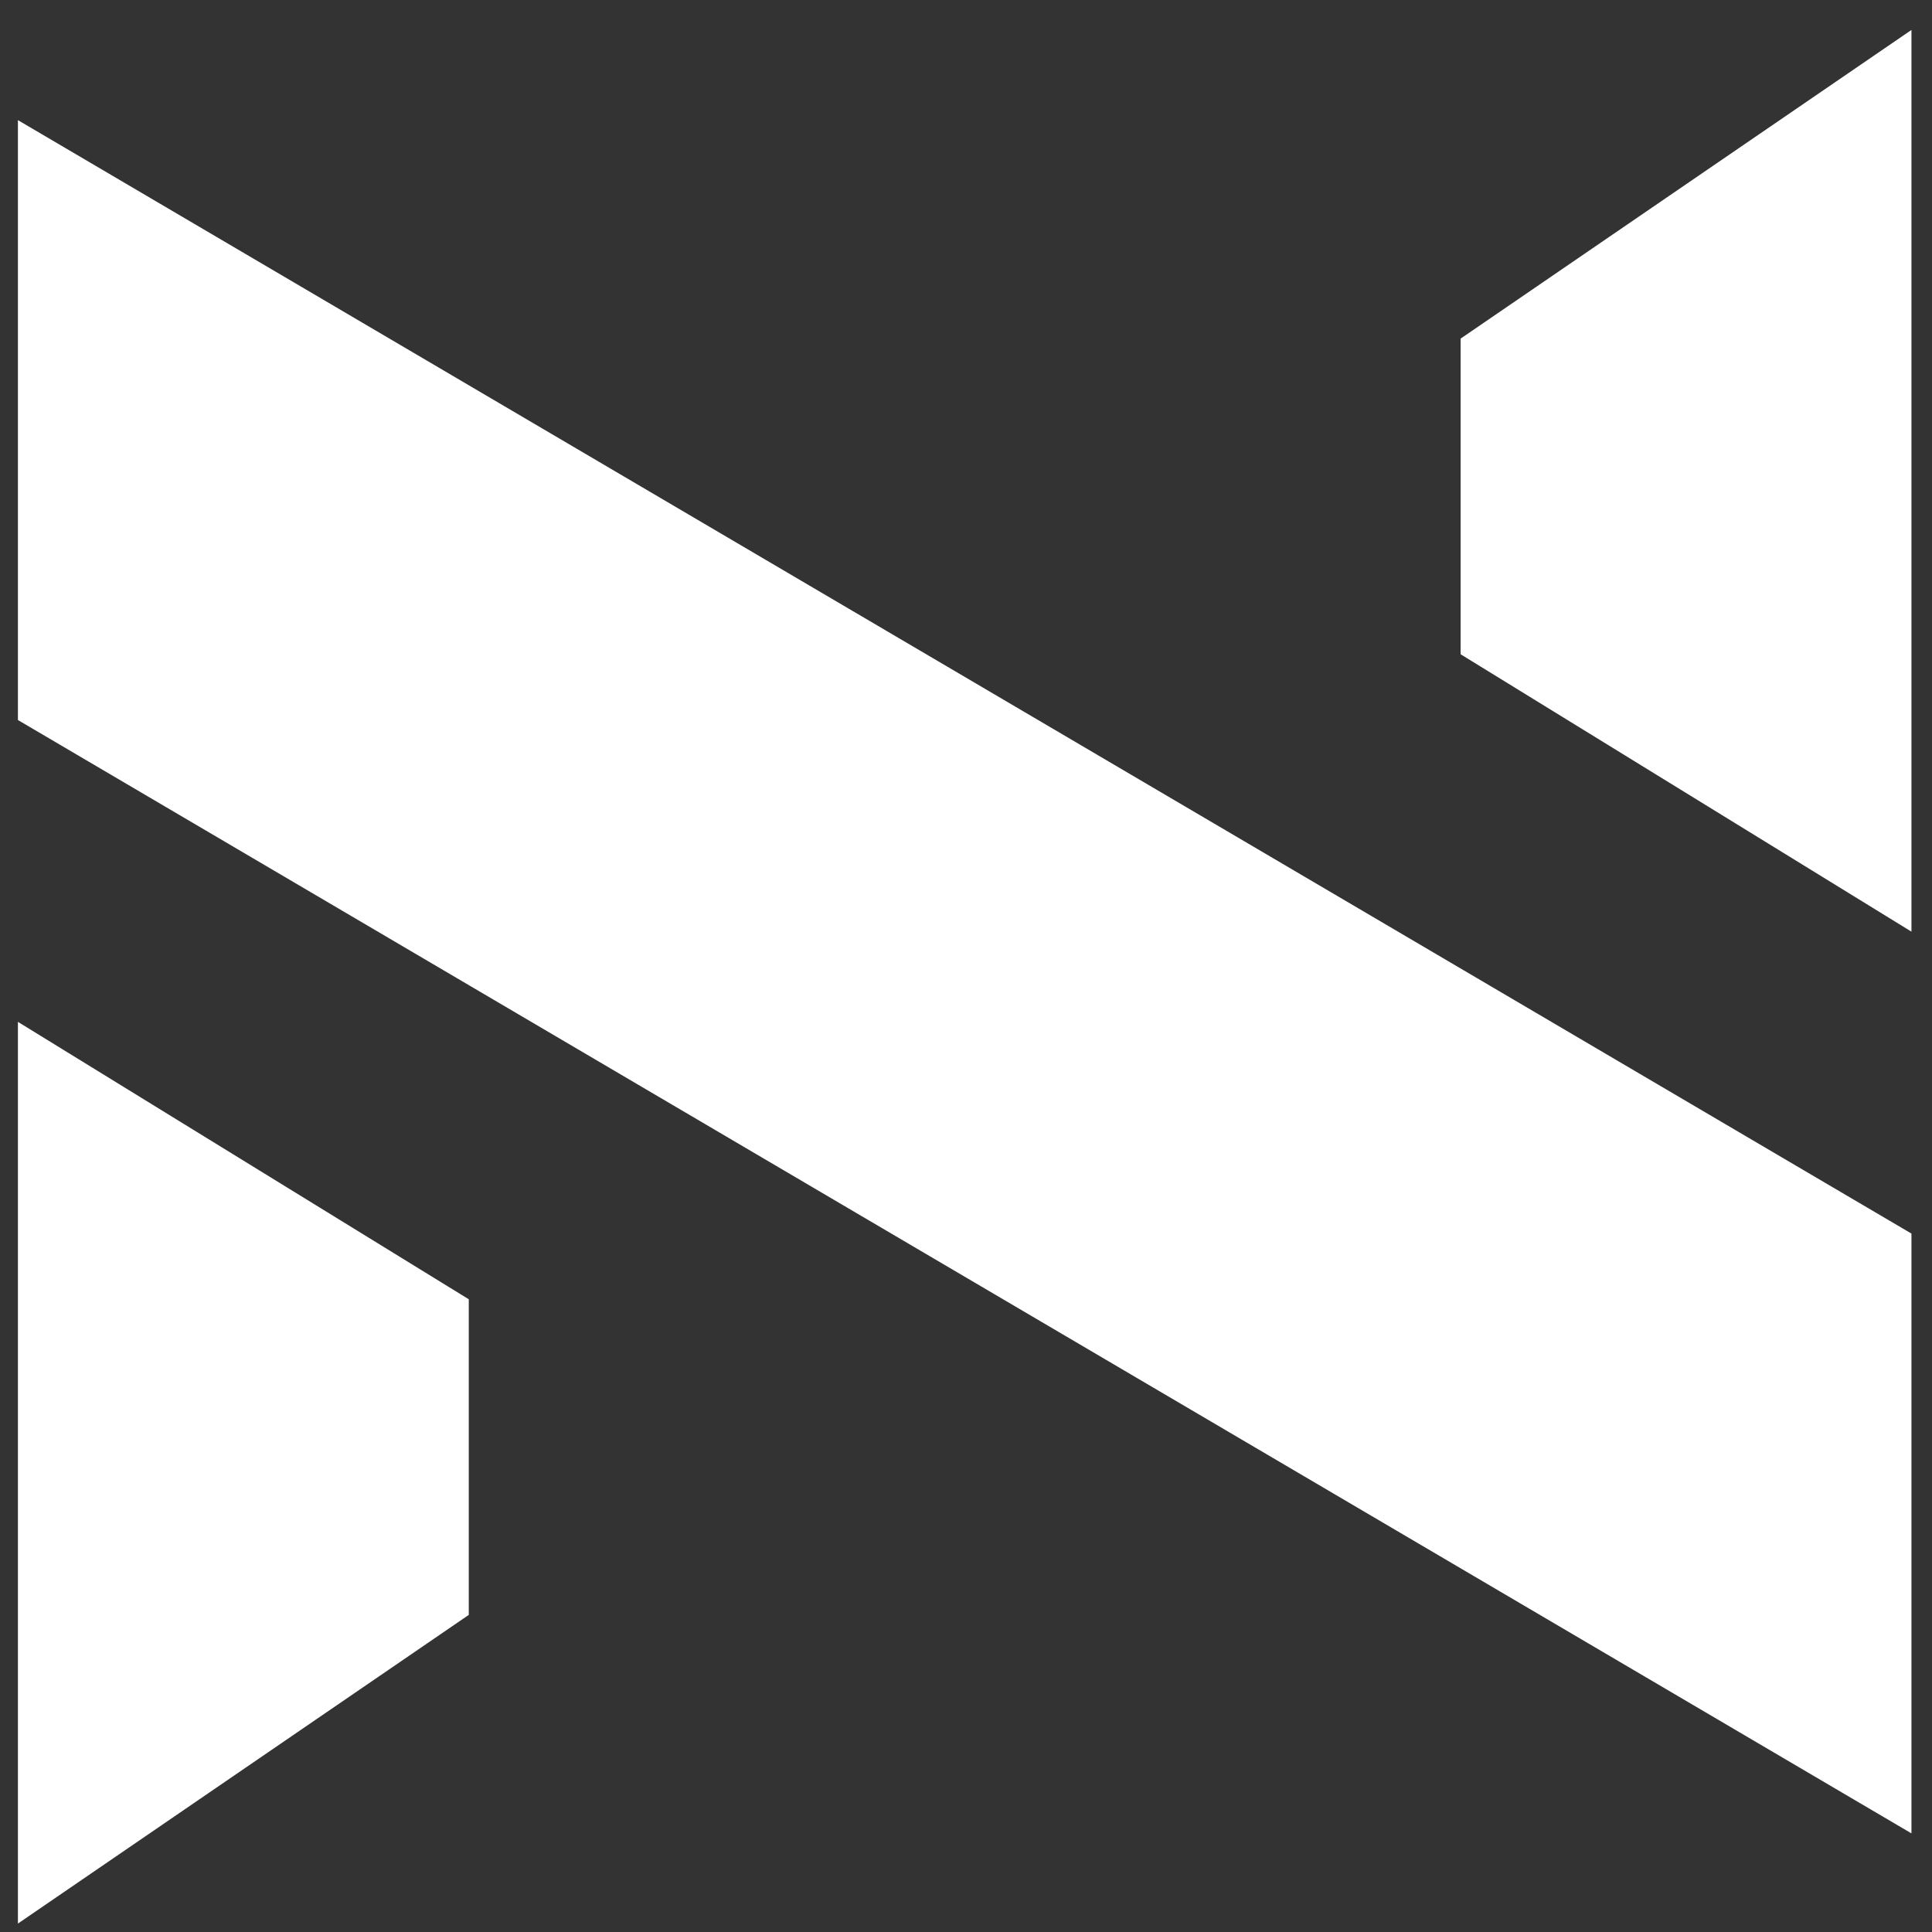 <svg width="22" height="22" viewBox="0 0 22 22" fill="none" xmlns="http://www.w3.org/2000/svg">
<rect x="0" y="0" width="22" height="22" fill="#333333" stroke="none"/>
<path d="M0.204 1.368L21.766 14.047V20.877L0.204 8.199V1.368Z" fill="white"/>
<path d="M21.766 10.609L16.632 7.45L16.632 3.856L21.766 0.341L21.766 10.609Z" fill="white"/>
<path d="M0.204 11.636L5.338 14.795V18.389L0.204 21.904L0.204 11.636Z" fill="white"/>
</svg>
